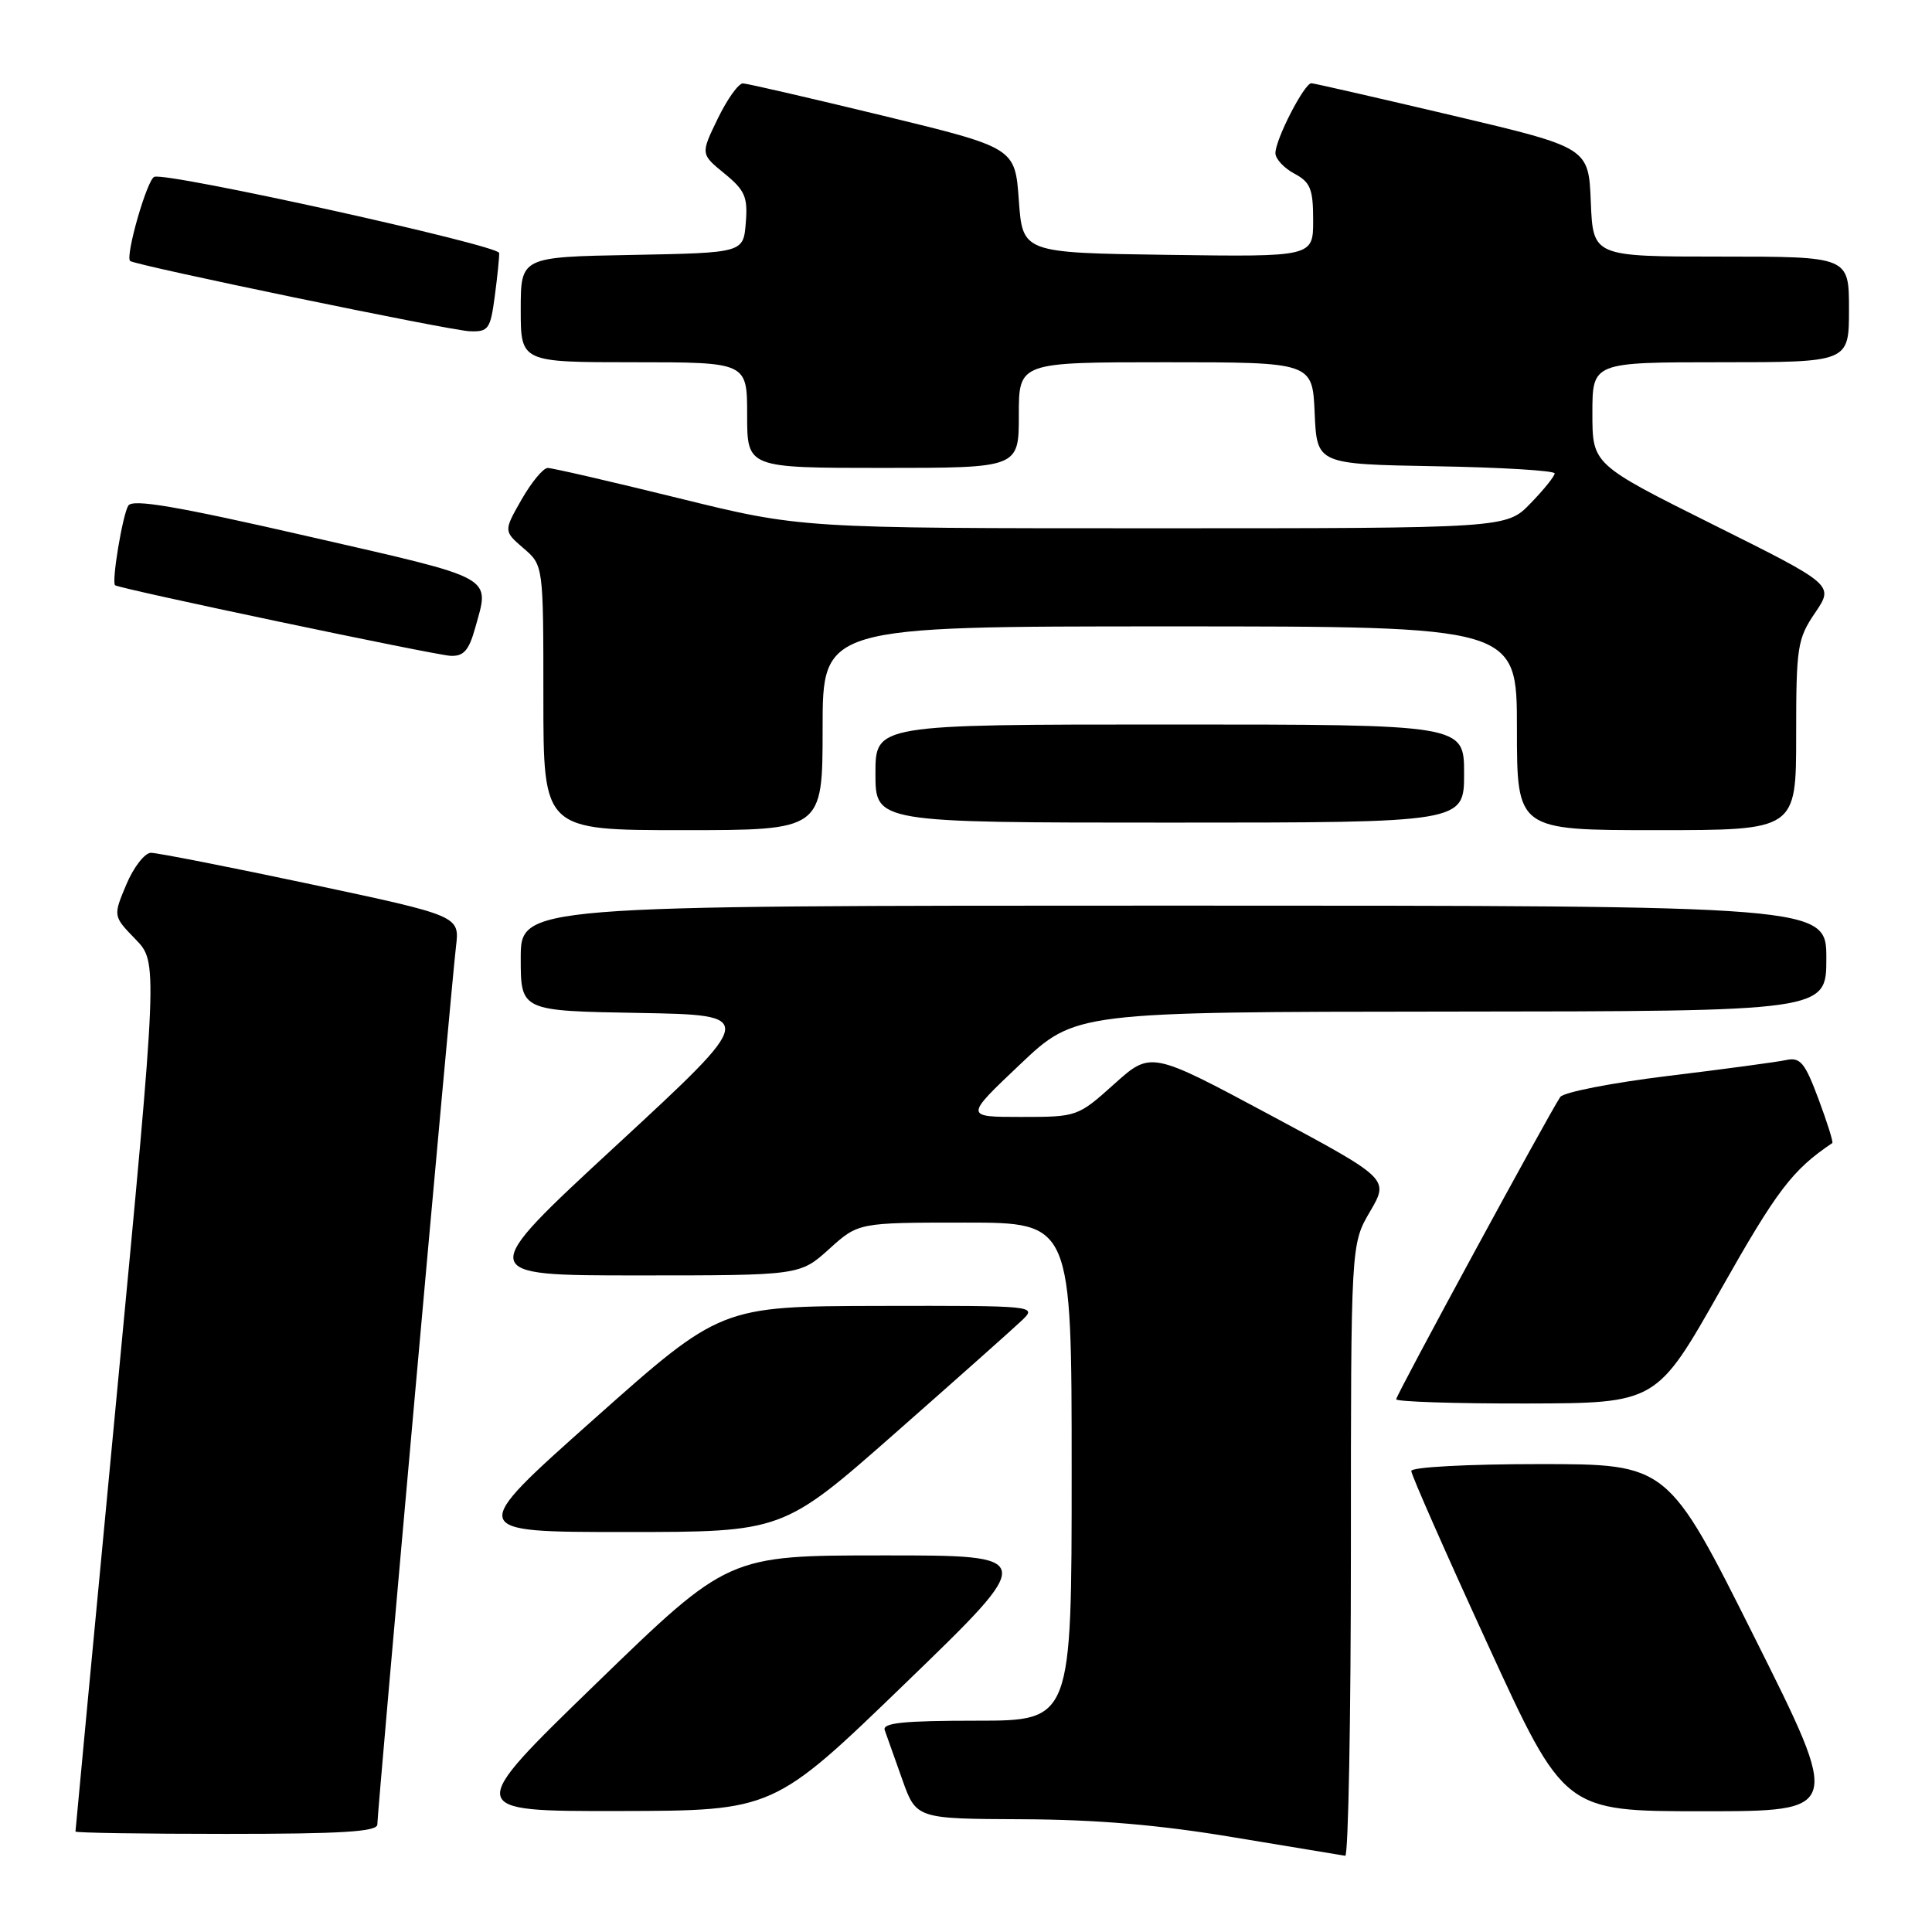 <?xml version="1.0" encoding="UTF-8" standalone="no"?>
<!DOCTYPE svg PUBLIC "-//W3C//DTD SVG 1.1//EN" "http://www.w3.org/Graphics/SVG/1.1/DTD/svg11.dtd" >
<svg xmlns="http://www.w3.org/2000/svg" xmlns:xlink="http://www.w3.org/1999/xlink" version="1.1" viewBox="0 0 256 256">
 <g >
 <path fill="currentColor"
d=" M 179.00 205.43 C 179.00 164.86 179.00 164.86 181.54 160.53 C 184.07 156.20 184.07 156.20 168.29 147.74 C 152.50 139.28 152.50 139.28 147.64 143.64 C 142.82 147.97 142.72 148.00 135.30 148.00 C 127.81 148.00 127.81 148.00 135.16 141.04 C 142.50 134.08 142.50 134.08 192.25 134.04 C 242.00 134.00 242.00 134.00 242.00 127.00 C 242.00 120.00 242.00 120.00 155.50 120.00 C 69.00 120.00 69.00 120.00 69.00 126.97 C 69.00 133.95 69.00 133.95 84.68 134.22 C 100.35 134.50 100.35 134.50 81.69 151.75 C 63.02 169.00 63.02 169.00 84.51 169.00 C 105.99 169.00 105.99 169.00 109.87 165.50 C 113.74 162.00 113.74 162.00 127.87 162.00 C 142.00 162.00 142.00 162.00 142.00 195.00 C 142.00 228.00 142.00 228.00 129.39 228.00 C 119.74 228.00 116.89 228.29 117.23 229.25 C 117.48 229.94 118.52 232.86 119.54 235.75 C 121.40 241.00 121.40 241.00 135.45 241.06 C 145.30 241.10 153.69 241.81 163.50 243.46 C 171.20 244.74 177.84 245.84 178.25 245.90 C 178.66 245.95 179.00 227.74 179.00 205.43 Z  M 50.00 241.75 C 50.00 239.98 59.82 130.37 60.42 125.43 C 60.91 121.36 60.91 121.36 41.21 117.17 C 30.37 114.87 20.82 113.00 20.00 113.00 C 19.18 113.01 17.71 114.90 16.74 117.20 C 14.98 121.39 14.98 121.39 17.95 124.45 C 20.92 127.52 20.92 127.52 15.46 184.95 C 12.46 216.54 10.00 242.52 10.00 242.69 C 10.00 242.86 19.00 243.00 30.00 243.00 C 45.33 243.00 50.00 242.71 50.00 241.75 Z  M 120.00 223.01 C 137.50 206.09 137.50 206.09 117.00 206.10 C 96.50 206.10 96.50 206.10 79.02 223.05 C 61.54 240.00 61.54 240.00 82.02 239.97 C 102.50 239.93 102.50 239.93 120.00 223.01 Z  M 232.50 217.00 C 220.99 194.00 220.99 194.00 204.00 194.00 C 194.48 194.00 187.00 194.40 187.00 194.91 C 187.00 195.41 191.56 205.76 197.14 217.91 C 207.27 240.00 207.27 240.00 225.64 240.00 C 244.01 240.00 244.01 240.00 232.50 217.00 Z  M 118.61 189.90 C 126.80 182.69 134.39 175.94 135.47 174.90 C 137.41 173.03 137.10 173.00 116.47 173.04 C 95.50 173.09 95.50 173.09 78.70 188.04 C 61.89 203.00 61.89 203.00 82.81 203.00 C 103.73 203.00 103.73 203.00 118.61 189.90 Z  M 228.00 170.90 C 235.48 157.67 237.49 155.03 242.79 151.46 C 242.94 151.35 242.12 148.73 240.96 145.63 C 239.16 140.80 238.55 140.06 236.68 140.46 C 235.48 140.72 228.43 141.67 221.00 142.57 C 213.57 143.48 207.16 144.73 206.74 145.36 C 205.08 147.86 185.00 184.85 185.00 185.41 C 185.00 185.73 192.76 185.99 202.25 185.97 C 219.50 185.93 219.50 185.93 228.00 170.90 Z  M 109.00 96.50 C 109.00 83.00 109.00 83.00 155.00 83.00 C 201.00 83.00 201.00 83.00 201.00 96.50 C 201.00 110.00 201.00 110.00 219.50 110.00 C 238.00 110.00 238.00 110.00 238.00 97.45 C 238.00 85.69 238.16 84.66 240.51 81.20 C 243.02 77.50 243.02 77.50 227.01 69.52 C 211.00 61.53 211.00 61.53 211.00 54.76 C 211.00 48.00 211.00 48.00 228.00 48.00 C 245.00 48.00 245.00 48.00 245.00 41.00 C 245.00 34.00 245.00 34.00 228.04 34.00 C 211.09 34.00 211.09 34.00 210.79 26.78 C 210.50 19.56 210.50 19.56 192.50 15.31 C 182.60 12.98 174.17 11.05 173.77 11.03 C 172.85 10.99 169.00 18.46 169.00 20.29 C 169.00 21.05 170.12 22.26 171.50 23.00 C 173.64 24.14 174.00 25.04 174.00 29.19 C 174.00 34.04 174.00 34.04 154.75 33.77 C 135.50 33.50 135.50 33.50 135.00 26.54 C 134.50 19.58 134.50 19.58 117.00 15.33 C 107.38 13.00 99.03 11.07 98.45 11.05 C 97.87 11.02 96.37 13.12 95.11 15.71 C 92.83 20.41 92.83 20.41 95.99 22.99 C 98.72 25.22 99.10 26.10 98.82 29.53 C 98.50 33.50 98.50 33.50 83.75 33.78 C 69.00 34.05 69.00 34.05 69.00 41.03 C 69.00 48.00 69.00 48.00 84.00 48.00 C 99.00 48.00 99.00 48.00 99.00 55.00 C 99.00 62.00 99.00 62.00 117.00 62.00 C 135.00 62.00 135.00 62.00 135.00 55.00 C 135.00 48.00 135.00 48.00 154.45 48.00 C 173.91 48.00 173.91 48.00 174.20 54.75 C 174.50 61.50 174.50 61.50 190.25 61.78 C 198.91 61.93 206.00 62.36 206.00 62.73 C 206.00 63.10 204.56 64.89 202.80 66.70 C 199.61 70.00 199.61 70.00 152.86 70.00 C 106.11 70.00 106.11 70.00 89.88 66.00 C 80.95 63.80 73.16 62.00 72.57 62.01 C 71.98 62.01 70.43 63.89 69.11 66.19 C 66.73 70.37 66.73 70.37 69.36 72.64 C 72.00 74.90 72.00 74.90 72.00 92.45 C 72.00 110.00 72.00 110.00 90.50 110.00 C 109.00 110.00 109.00 110.00 109.00 96.50 Z  M 194.00 102.50 C 194.00 96.00 194.00 96.00 155.00 96.00 C 116.00 96.00 116.00 96.00 116.00 102.50 C 116.00 109.00 116.00 109.00 155.00 109.00 C 194.00 109.00 194.00 109.00 194.00 102.50 Z  M 62.95 83.25 C 64.90 76.23 65.98 76.83 40.88 71.08 C 23.38 67.07 17.57 66.08 17.00 67.00 C 16.24 68.22 14.76 77.13 15.25 77.55 C 15.77 78.00 57.60 86.80 59.70 86.90 C 61.43 86.98 62.13 86.19 62.95 83.25 Z  M 65.56 39.25 C 65.91 36.64 66.17 34.06 66.14 33.52 C 66.09 32.50 22.25 22.81 20.45 23.43 C 19.50 23.75 16.58 33.91 17.24 34.58 C 17.80 35.13 59.58 43.79 62.22 43.89 C 64.72 43.99 64.98 43.63 65.56 39.25 Z "/>
</g>
</svg>
